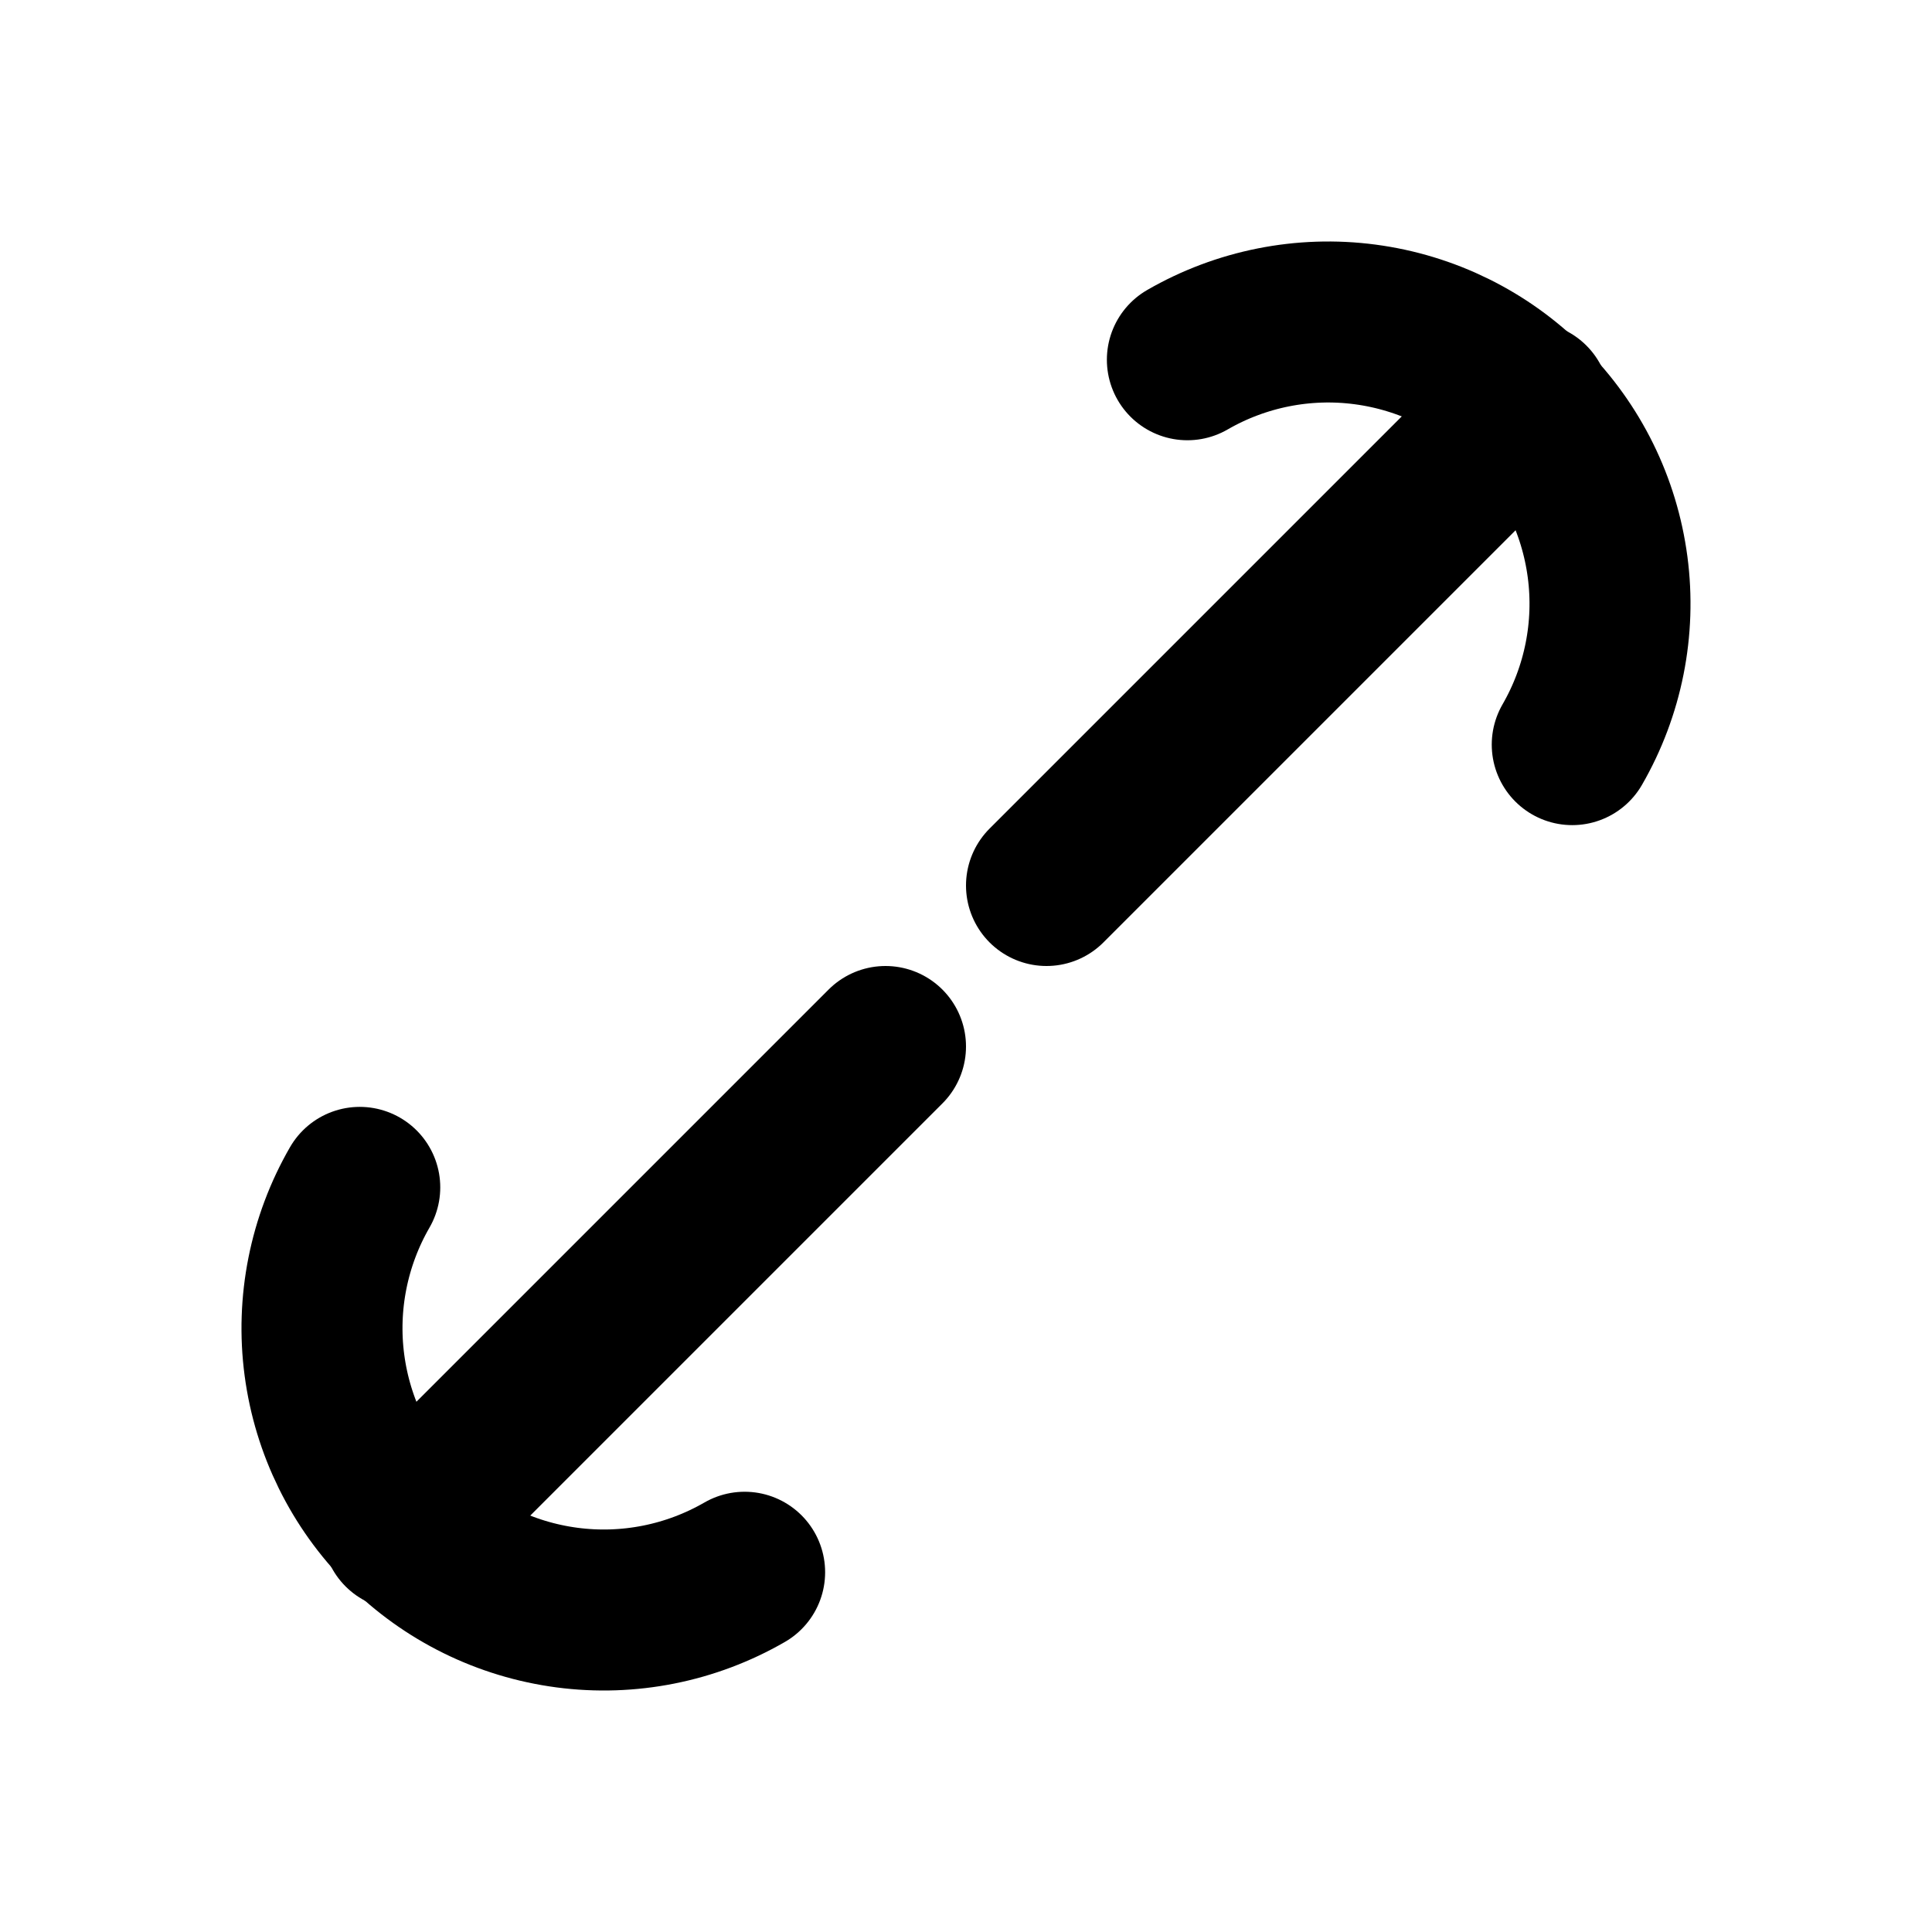 <svg
  xmlns="http://www.w3.org/2000/svg"
  width="24"
  height="24"
  viewBox="0 0 24 24"
  fill="none"
  stroke="currentColor"
  stroke-width="2"
  stroke-linecap="round"
  stroke-linejoin="round"
>
  <path d="M13 11L19 5"/>
  <path d="M5 19L11 13"/>
  <path d="M19.531 9.25C19.916 8.583 20.071 7.807 19.97 7.043C19.869 6.279 19.52 5.57 18.975 5.025C18.43 4.48 17.721 4.131 16.957 4.03C16.193 3.929 15.417 4.084 14.75 4.469"/>
  <path d="M4.469 14.75C4.084 15.417 3.929 16.193 4.03 16.957C4.131 17.721 4.48 18.43 5.025 18.975C5.57 19.52 6.279 19.869 7.043 19.97C7.807 20.071 8.583 19.916 9.25 19.531"/>
</svg>
